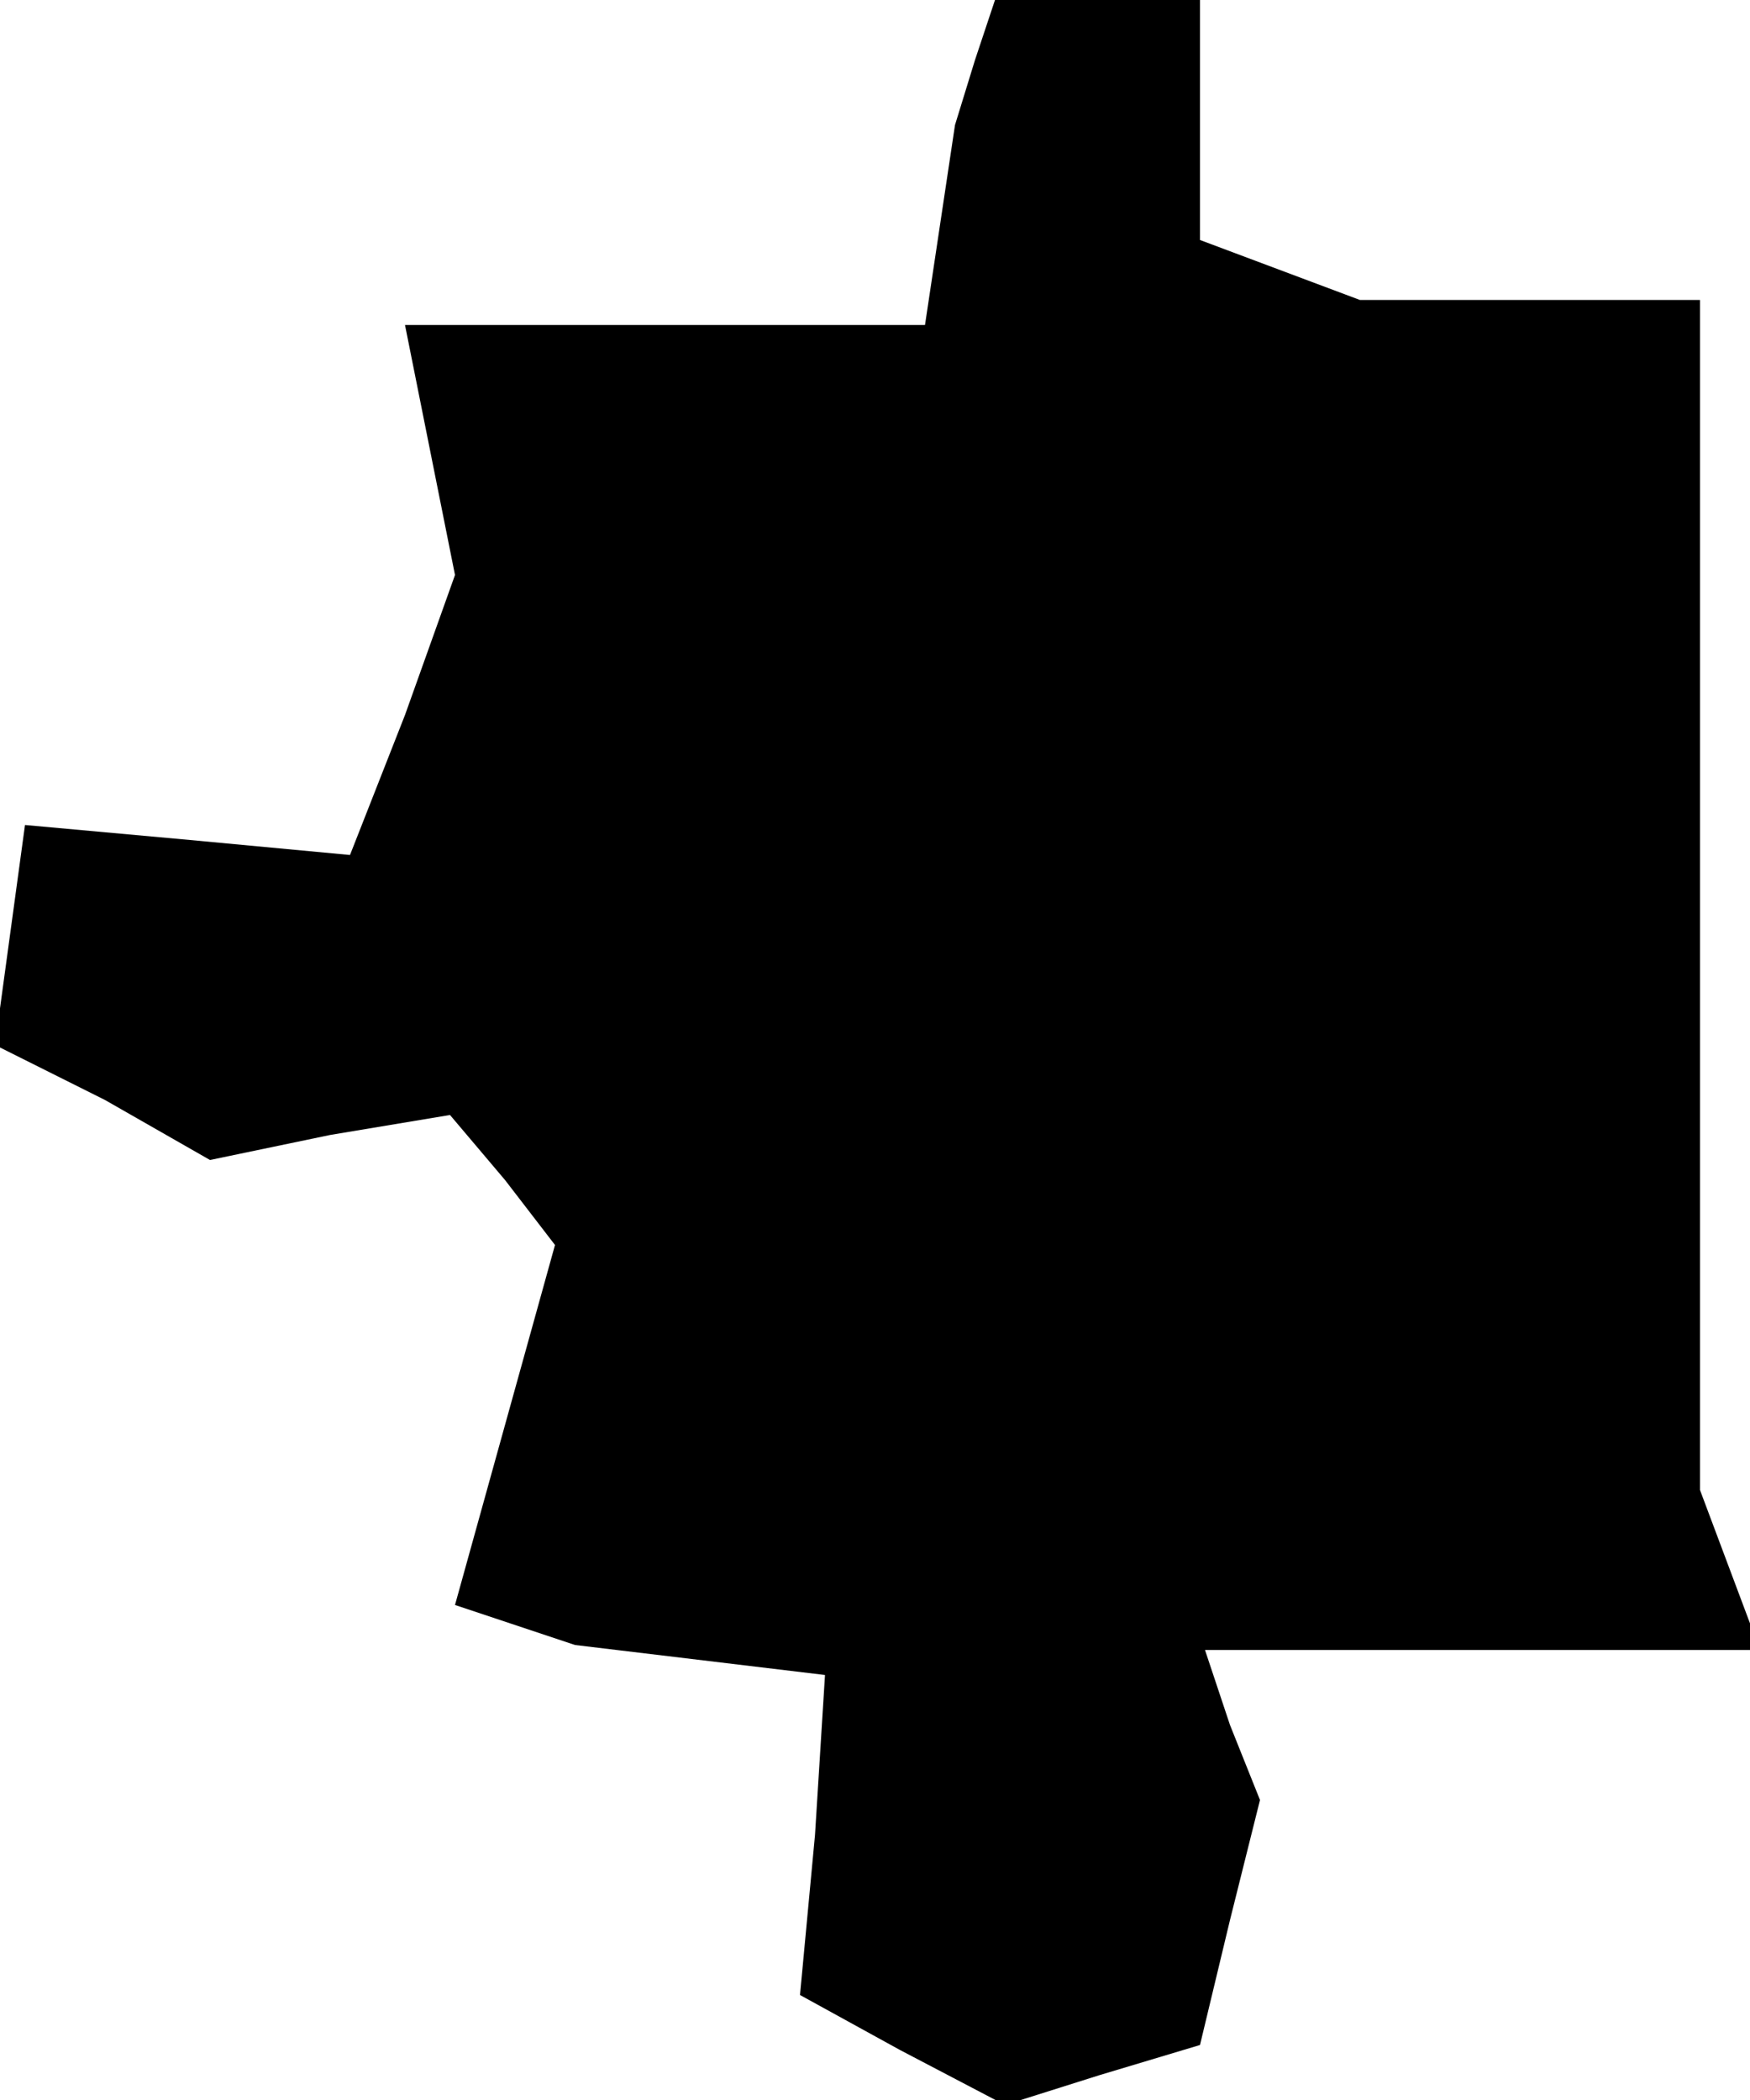 <?xml version="1.0" standalone="no"?>
<!DOCTYPE svg PUBLIC "-//W3C//DTD SVG 20010904//EN"
 "http://www.w3.org/TR/2001/REC-SVG-20010904/DTD/svg10.dtd">
<svg version="1.0" xmlns="http://www.w3.org/2000/svg"
 width="35pt" height="42pt" viewBox="0 0 35 42"
 preserveAspectRatio="xMidYMid meet">
<g transform="translate(0,42) scale(0.1,-0.1)"
fill="#000000" stroke="none">
<path d="M195 408 l-4 -13 -3 -20 -3 -20 -52 0 -52 0 5 -25 5 -25 -10 -28 -11
-28 -32 3 -33 3 -3 -22 -3 -22 22 -11 21 -12 24 5 24 4 11 -13 10 -13 -10 -36
-10 -36 12 -4 12 -4 25 -3 25 -3 -2 -32 -3 -32 20 -11 21 -11 19 6 20 6 6 25
6 24 -6 15 -5 15 55 0 56 0 -6 16 -6 16 0 119 0 119 -34 0 -34 0 -16 6 -16 6
0 24 0 24 -20 0 -21 0 -4 -12z"/>
</g>
</svg>

